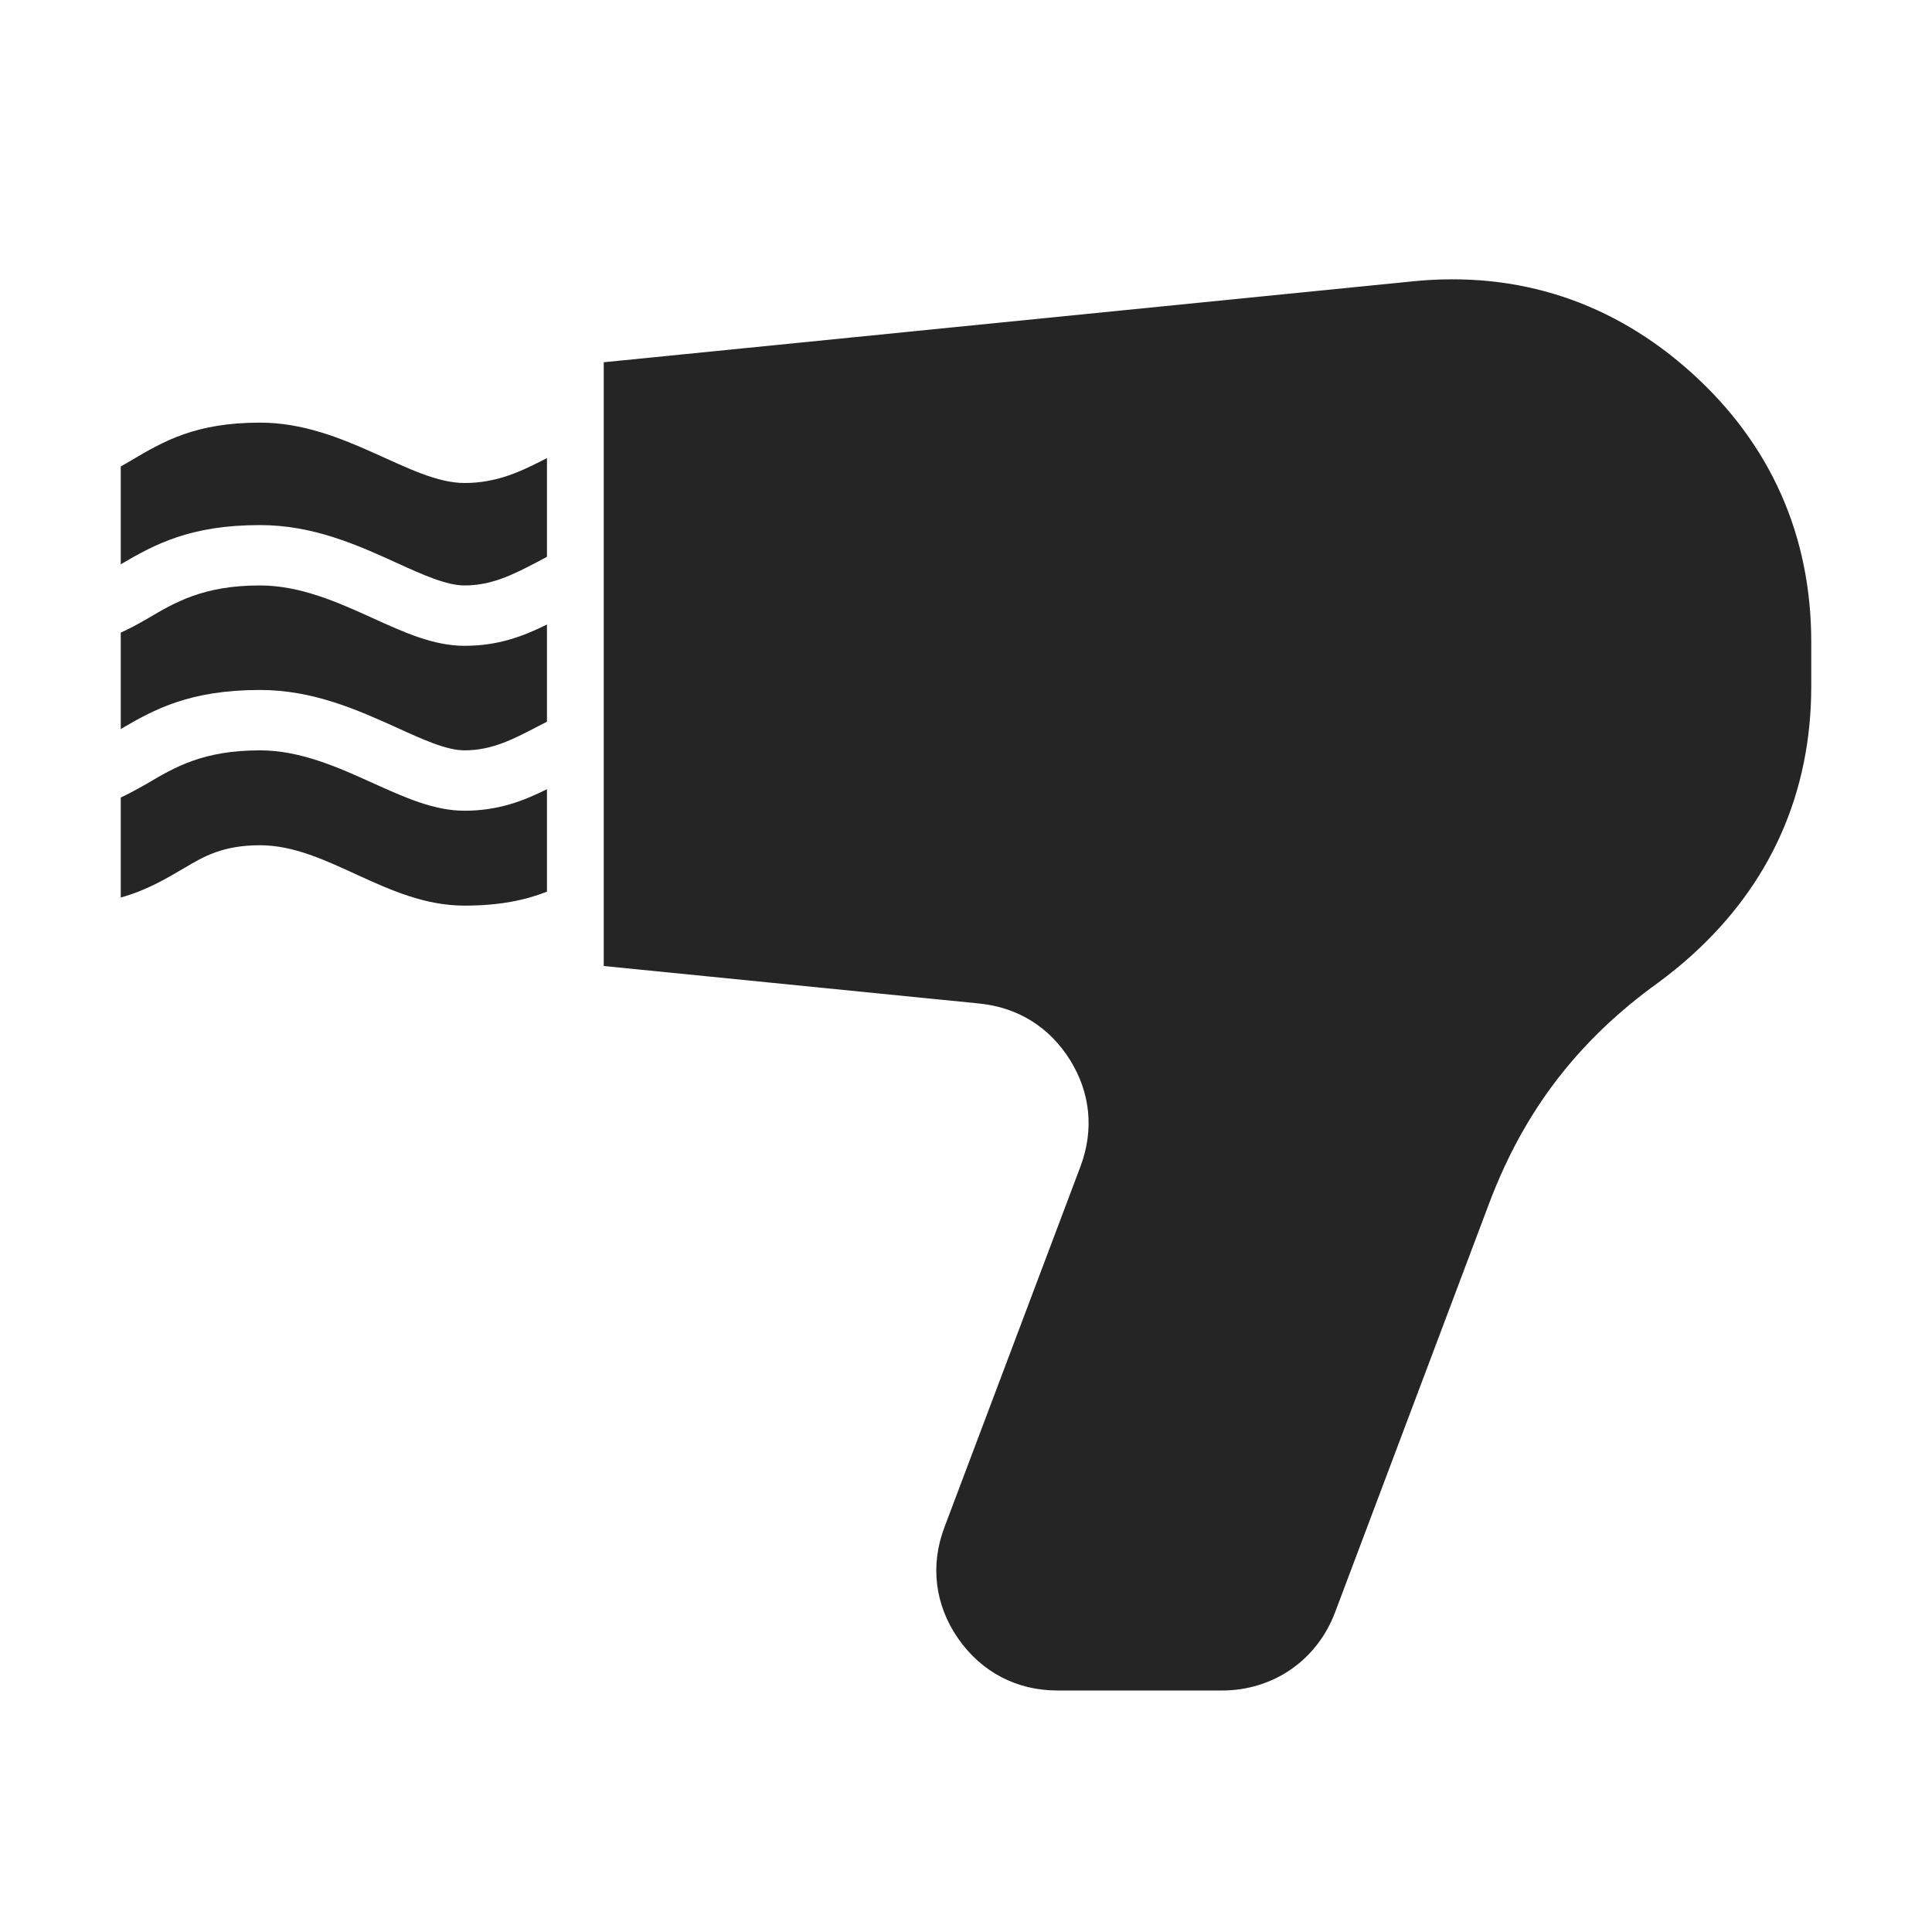 <?xml version="1.0" encoding="UTF-8"?>
<!DOCTYPE svg PUBLIC "-//W3C//DTD SVG 1.1//EN" "http://www.w3.org/Graphics/SVG/1.1/DTD/svg11.dtd">
<svg xmlns="http://www.w3.org/2000/svg" xml:space="preserve" width="1024px" height="1024px" shape-rendering="geometricPrecision" text-rendering="geometricPrecision" image-rendering="optimizeQuality" fill-rule="nonzero" clip-rule="evenodd" viewBox="0 0 10240 10240" xmlns:xlink="http://www.w3.org/1999/xlink">
	<title>hair_dryer icon</title>
	<desc>hair_dryer icon from the IconExperience.com O-Collection. Copyright by INCORS GmbH (www.incors.com).</desc>
	<path id="curve1" fill="#252525" d="M3200 1920l4289 -429c559,-56 1062,110 1479,487 417,377 632,861 632,1424l0 236c0,563 -215,1047 -632,1424 -58,53 -118,101 -179,146 -426,307 -712,681 -897,1172l-816 2166c-96,254 -328,414 -599,414l-872 0c-217,0 -403,-98 -527,-276 -123,-178 -149,-387 -72,-590l721 -1912c72,-193 53,-389 -55,-563 -109,-175 -276,-279 -480,-300l-1992 -199 0 -3200z"/>
	<path id="curve0" fill="#252525" d="M640 2472c19,-10 38,-21 56,-32 169,-100 339,-200 682,-200 449,0 795,320 1084,320 175,0 303,-63 437,-132l0 523c-18,10 -36,19 -54,29 -123,64 -237,123 -383,123 -95,0 -220,-56 -358,-119 -209,-95 -443,-201 -726,-201 -369,0 -558,102 -738,208l0 -519zm2259 2254c-112,44 -248,74 -437,74 -412,0 -725,-320 -1084,-320 -197,0 -299,60 -400,120 -101,59 -201,119 -338,157l0 -530c43,-20 87,-44 138,-73 150,-89 300,-177 600,-177 215,0 416,91 595,172 171,77 326,148 489,148 178,0 310,-51 437,-114l0 543zm-2259 -862l0 -511c43,-19 87,-43 138,-72 150,-89 300,-178 600,-178 215,0 416,91 595,172 171,78 326,148 489,148 178,0 310,-50 437,-113l0 515c-18,9 -36,19 -54,28 -123,64 -237,124 -383,124 -95,0 -220,-57 -358,-120 -209,-94 -443,-200 -726,-200 -369,0 -558,101 -738,207z"/>
</svg>
